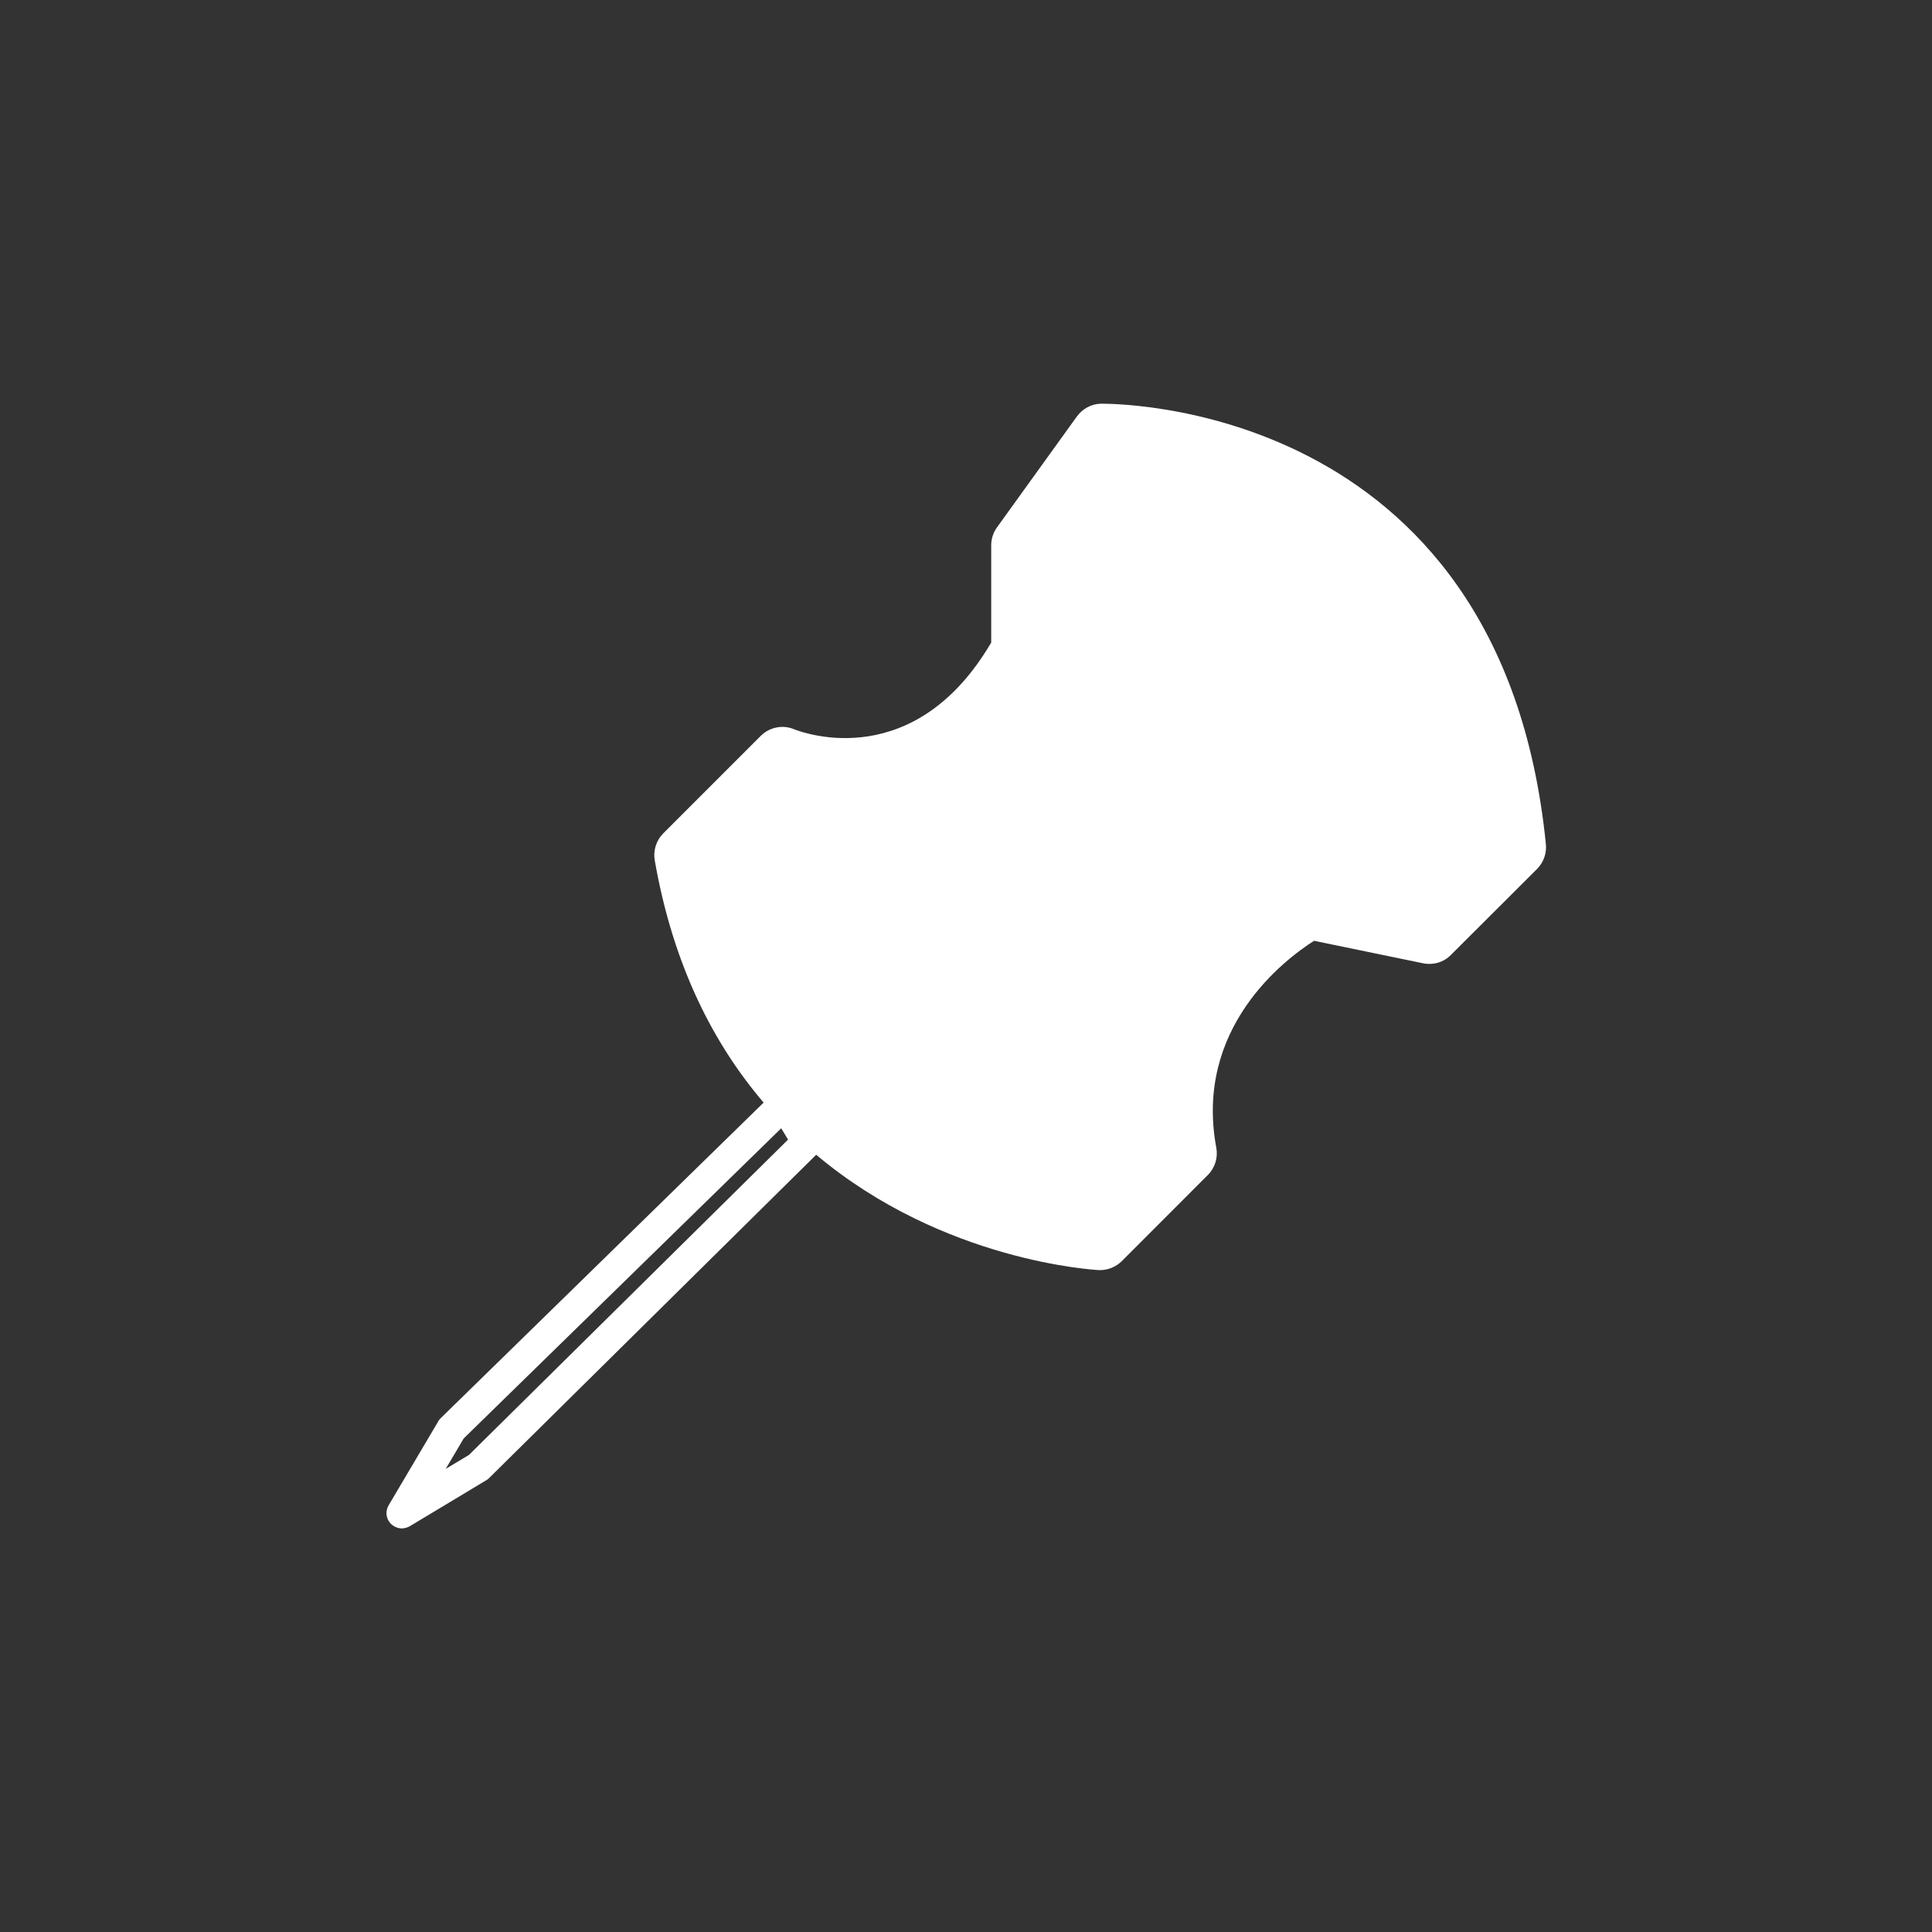 <svg xmlns="http://www.w3.org/2000/svg" xmlns:xlink="http://www.w3.org/1999/xlink" id="Calque_1" width="20" height="20" x="0" y="0" enable-background="new 0 0 20 20" version="1.1" viewBox="0 0 20 20" xml:space="preserve"><rect x="0" y="0" width="20" height="20" fill="#333333" stroke="none"/><path fill="#FFF" d="M11.396,4.179c-0.1,0.003-0.189,0.052-0.248,0.132l-0.827,1.148c-0.039,0.054-0.06,0.119-0.06,0.185v1.008	c-0.788,1.34-1.915,0.947-2.044,0.896C8.102,7.5,7.965,7.528,7.875,7.618l-1.01,1.01C6.793,8.701,6.76,8.805,6.778,8.907	c0.191,1.094,0.613,1.905,1.127,2.507L4.563,14.68c-0.011,0.01-0.019,0.021-0.025,0.032l-0.515,0.871	c-0.037,0.062-0.027,0.142,0.024,0.192c0.031,0.029,0.071,0.047,0.112,0.047c0.028,0,0.056-0.008,0.082-0.022l0.792-0.476	c0.011-0.006,0.021-0.014,0.03-0.023l3.386-3.347c1.322,1.112,2.9,1.192,2.925,1.194c0.005,0,0.009,0,0.013,0	c0.084,0,0.164-0.033,0.225-0.092l0.892-0.893c0.074-0.074,0.106-0.18,0.087-0.282c-0.23-1.239,0.706-1.947,1.012-2.142l1.129,0.233	c0.104,0.021,0.213-0.01,0.287-0.086l0.893-0.891c0.066-0.067,0.1-0.16,0.091-0.255C15.539,4.104,11.439,4.181,11.396,4.179z M4.854,15.062l-0.24,0.144L4.8,14.891l3.287-3.211l0.071,0.117L4.854,15.062z"/></svg>